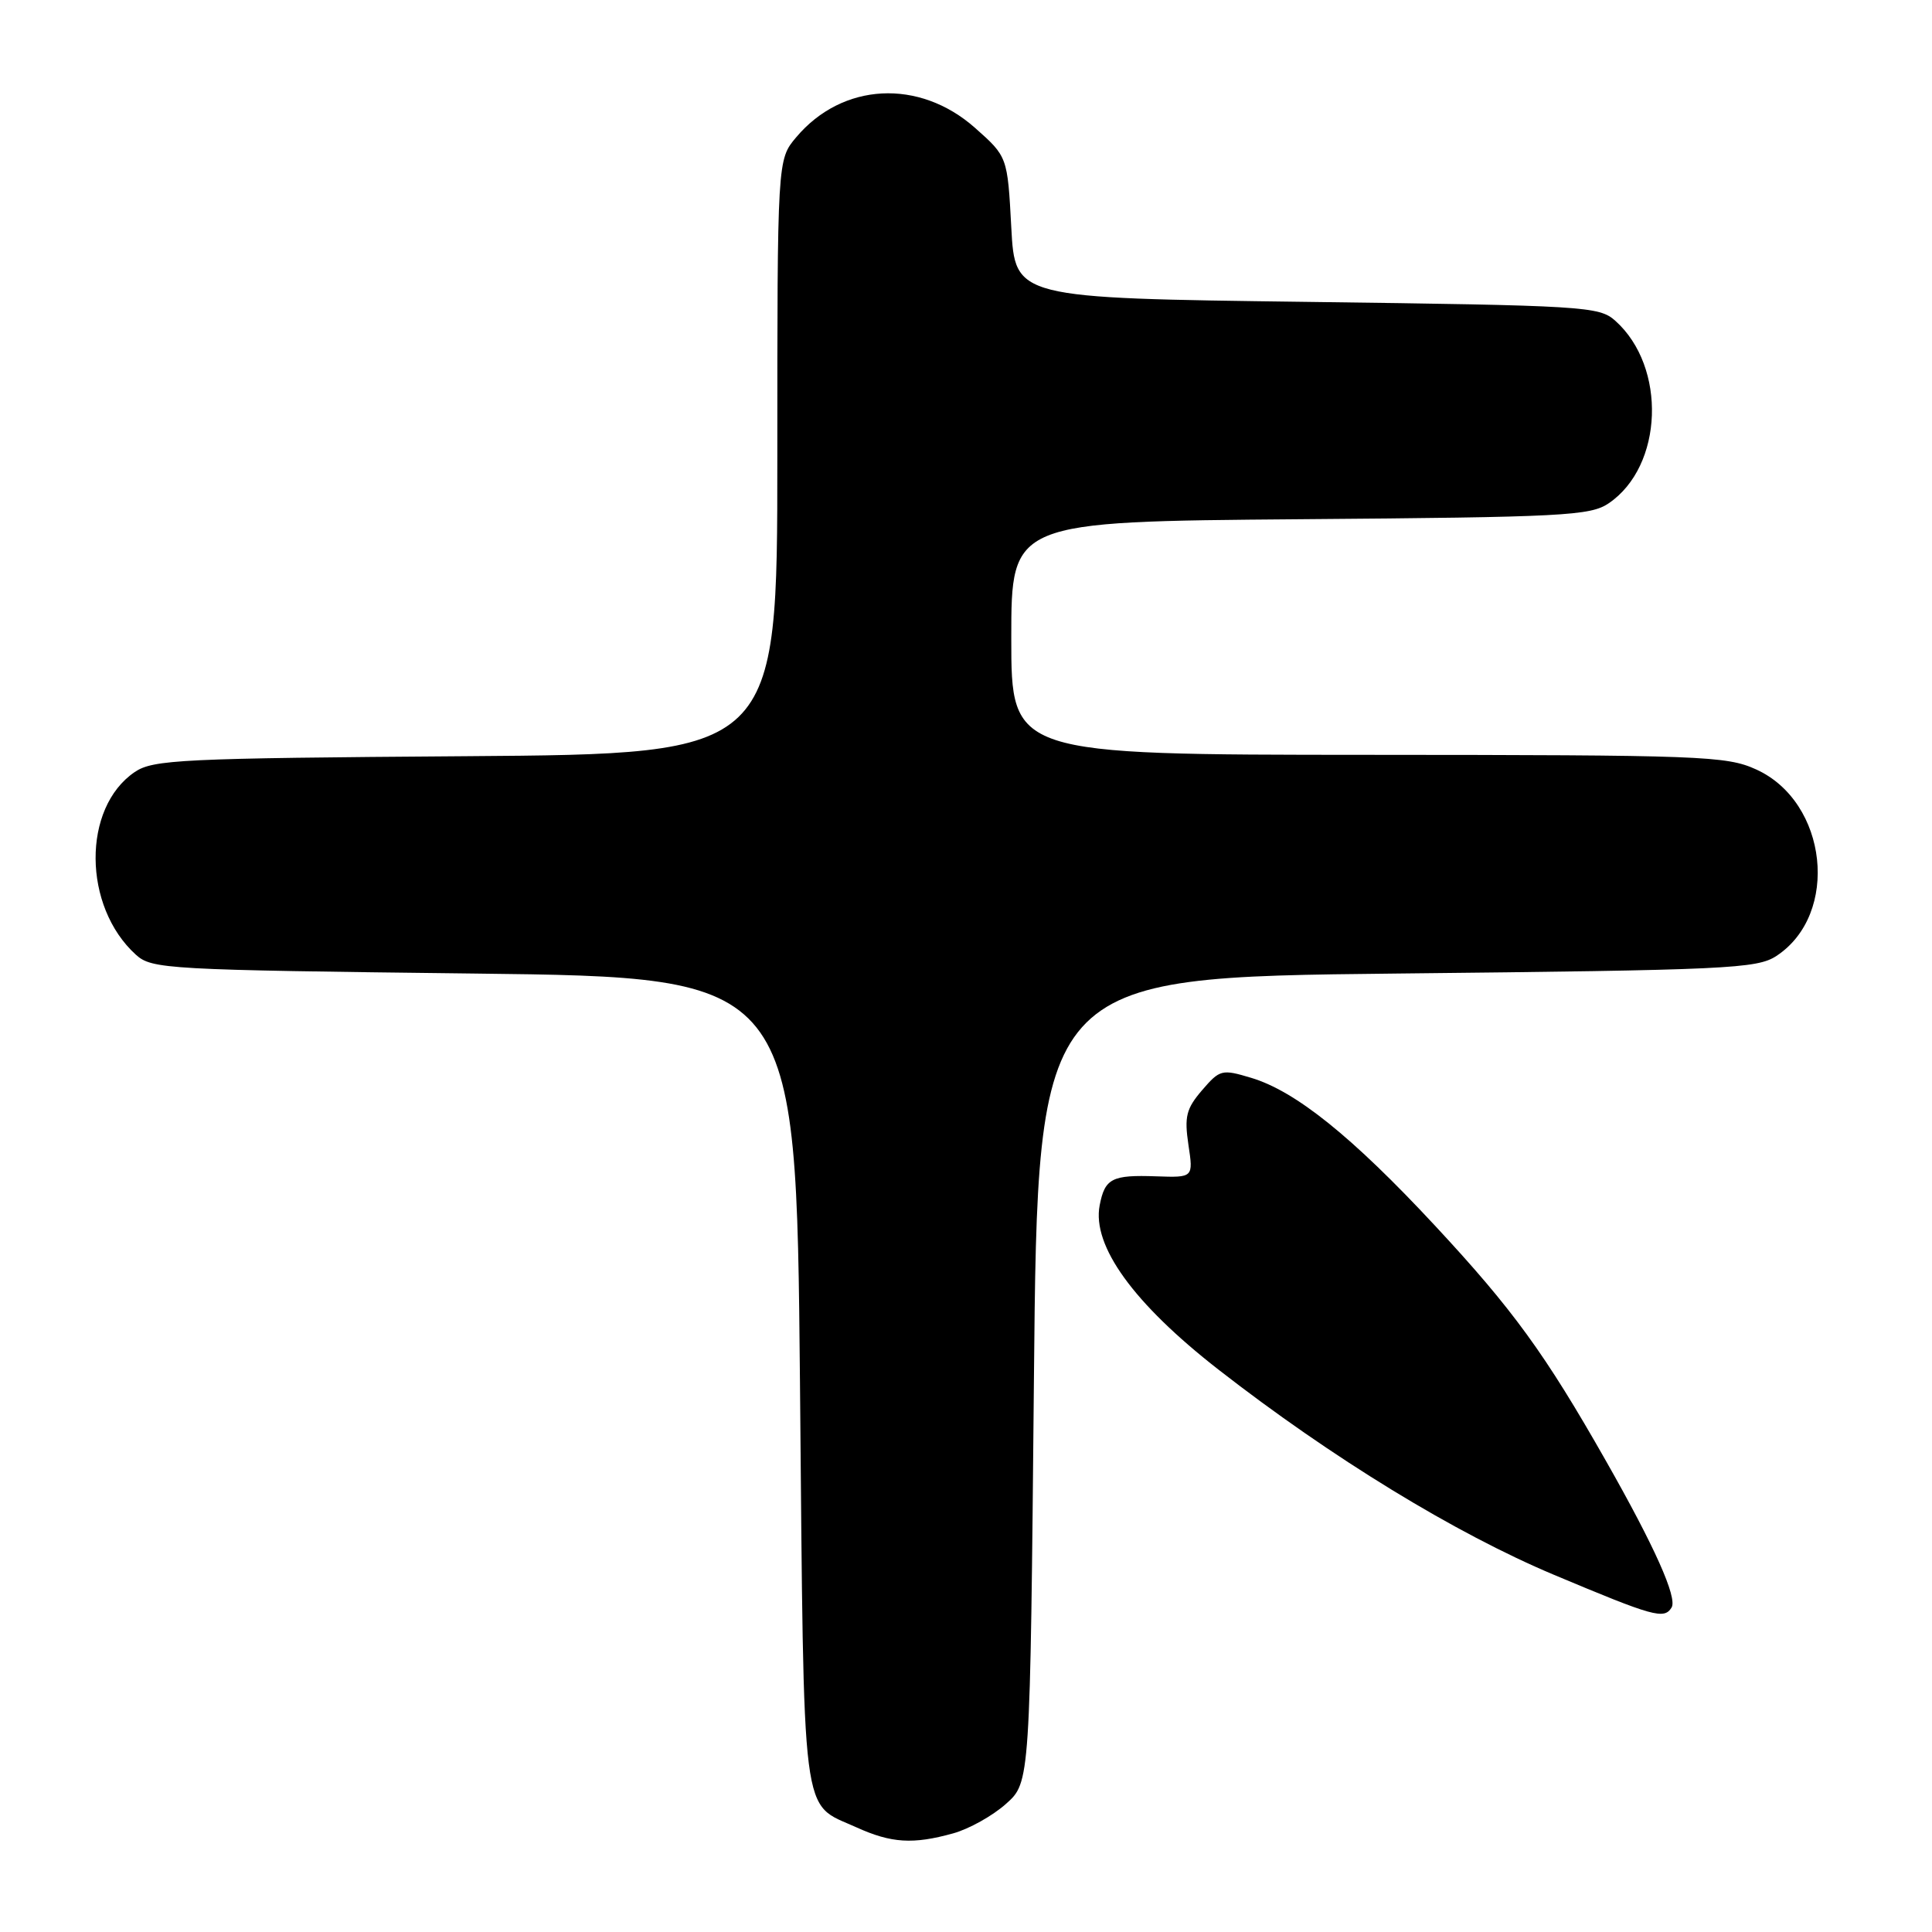 <?xml version="1.0" encoding="UTF-8" standalone="no"?>
<!DOCTYPE svg PUBLIC "-//W3C//DTD SVG 1.1//EN" "http://www.w3.org/Graphics/SVG/1.1/DTD/svg11.dtd" >
<svg xmlns="http://www.w3.org/2000/svg" xmlns:xlink="http://www.w3.org/1999/xlink" version="1.1" viewBox="0 0 256 256">
 <g >
 <path fill="currentColor"
d=" M 126.30 242.93 C 128.40 242.35 131.55 240.59 133.30 239.02 C 136.50 236.17 136.50 236.17 137.00 182.83 C 137.50 129.50 137.50 129.50 185.05 129.00 C 228.92 128.54 232.81 128.36 235.38 126.67 C 243.81 121.14 242.20 106.26 232.69 101.95 C 228.76 100.16 225.53 100.04 181.25 100.02 C 134.00 100.00 134.00 100.00 134.00 84.55 C 134.00 69.11 134.00 69.11 172.25 68.80 C 207.20 68.53 210.73 68.34 213.16 66.69 C 220.41 61.77 220.88 48.61 214.03 42.50 C 211.90 40.59 210.00 40.48 173.15 40.00 C 134.50 39.50 134.50 39.50 134.00 30.13 C 133.50 20.76 133.50 20.76 129.18 16.93 C 121.79 10.39 111.61 10.93 105.50 18.19 C 103.00 21.15 103.00 21.15 103.00 60.53 C 103.00 99.90 103.00 99.90 61.75 100.20 C 23.98 100.47 20.28 100.65 17.85 102.30 C 10.87 107.04 10.96 120.12 18.00 126.50 C 20.12 128.42 22.00 128.52 62.85 129.00 C 105.50 129.50 105.50 129.50 106.00 183.10 C 106.55 242.58 106.07 238.76 113.50 242.14 C 118.11 244.23 120.98 244.41 126.30 242.93 Z  M 221.49 213.01 C 222.29 211.73 219.26 204.95 212.81 193.60 C 204.74 179.39 200.48 173.52 190.12 162.38 C 179.18 150.62 171.67 144.58 165.79 142.82 C 161.90 141.65 161.64 141.72 159.28 144.46 C 157.18 146.91 156.92 147.95 157.47 151.68 C 158.13 156.04 158.13 156.04 153.22 155.87 C 147.33 155.66 146.40 156.14 145.71 159.72 C 144.69 165.09 150.20 172.71 161.44 181.47 C 176.45 193.16 192.85 203.19 205.93 208.68 C 219.14 214.23 220.50 214.61 221.49 213.01 Z "/>
</g>
</svg>